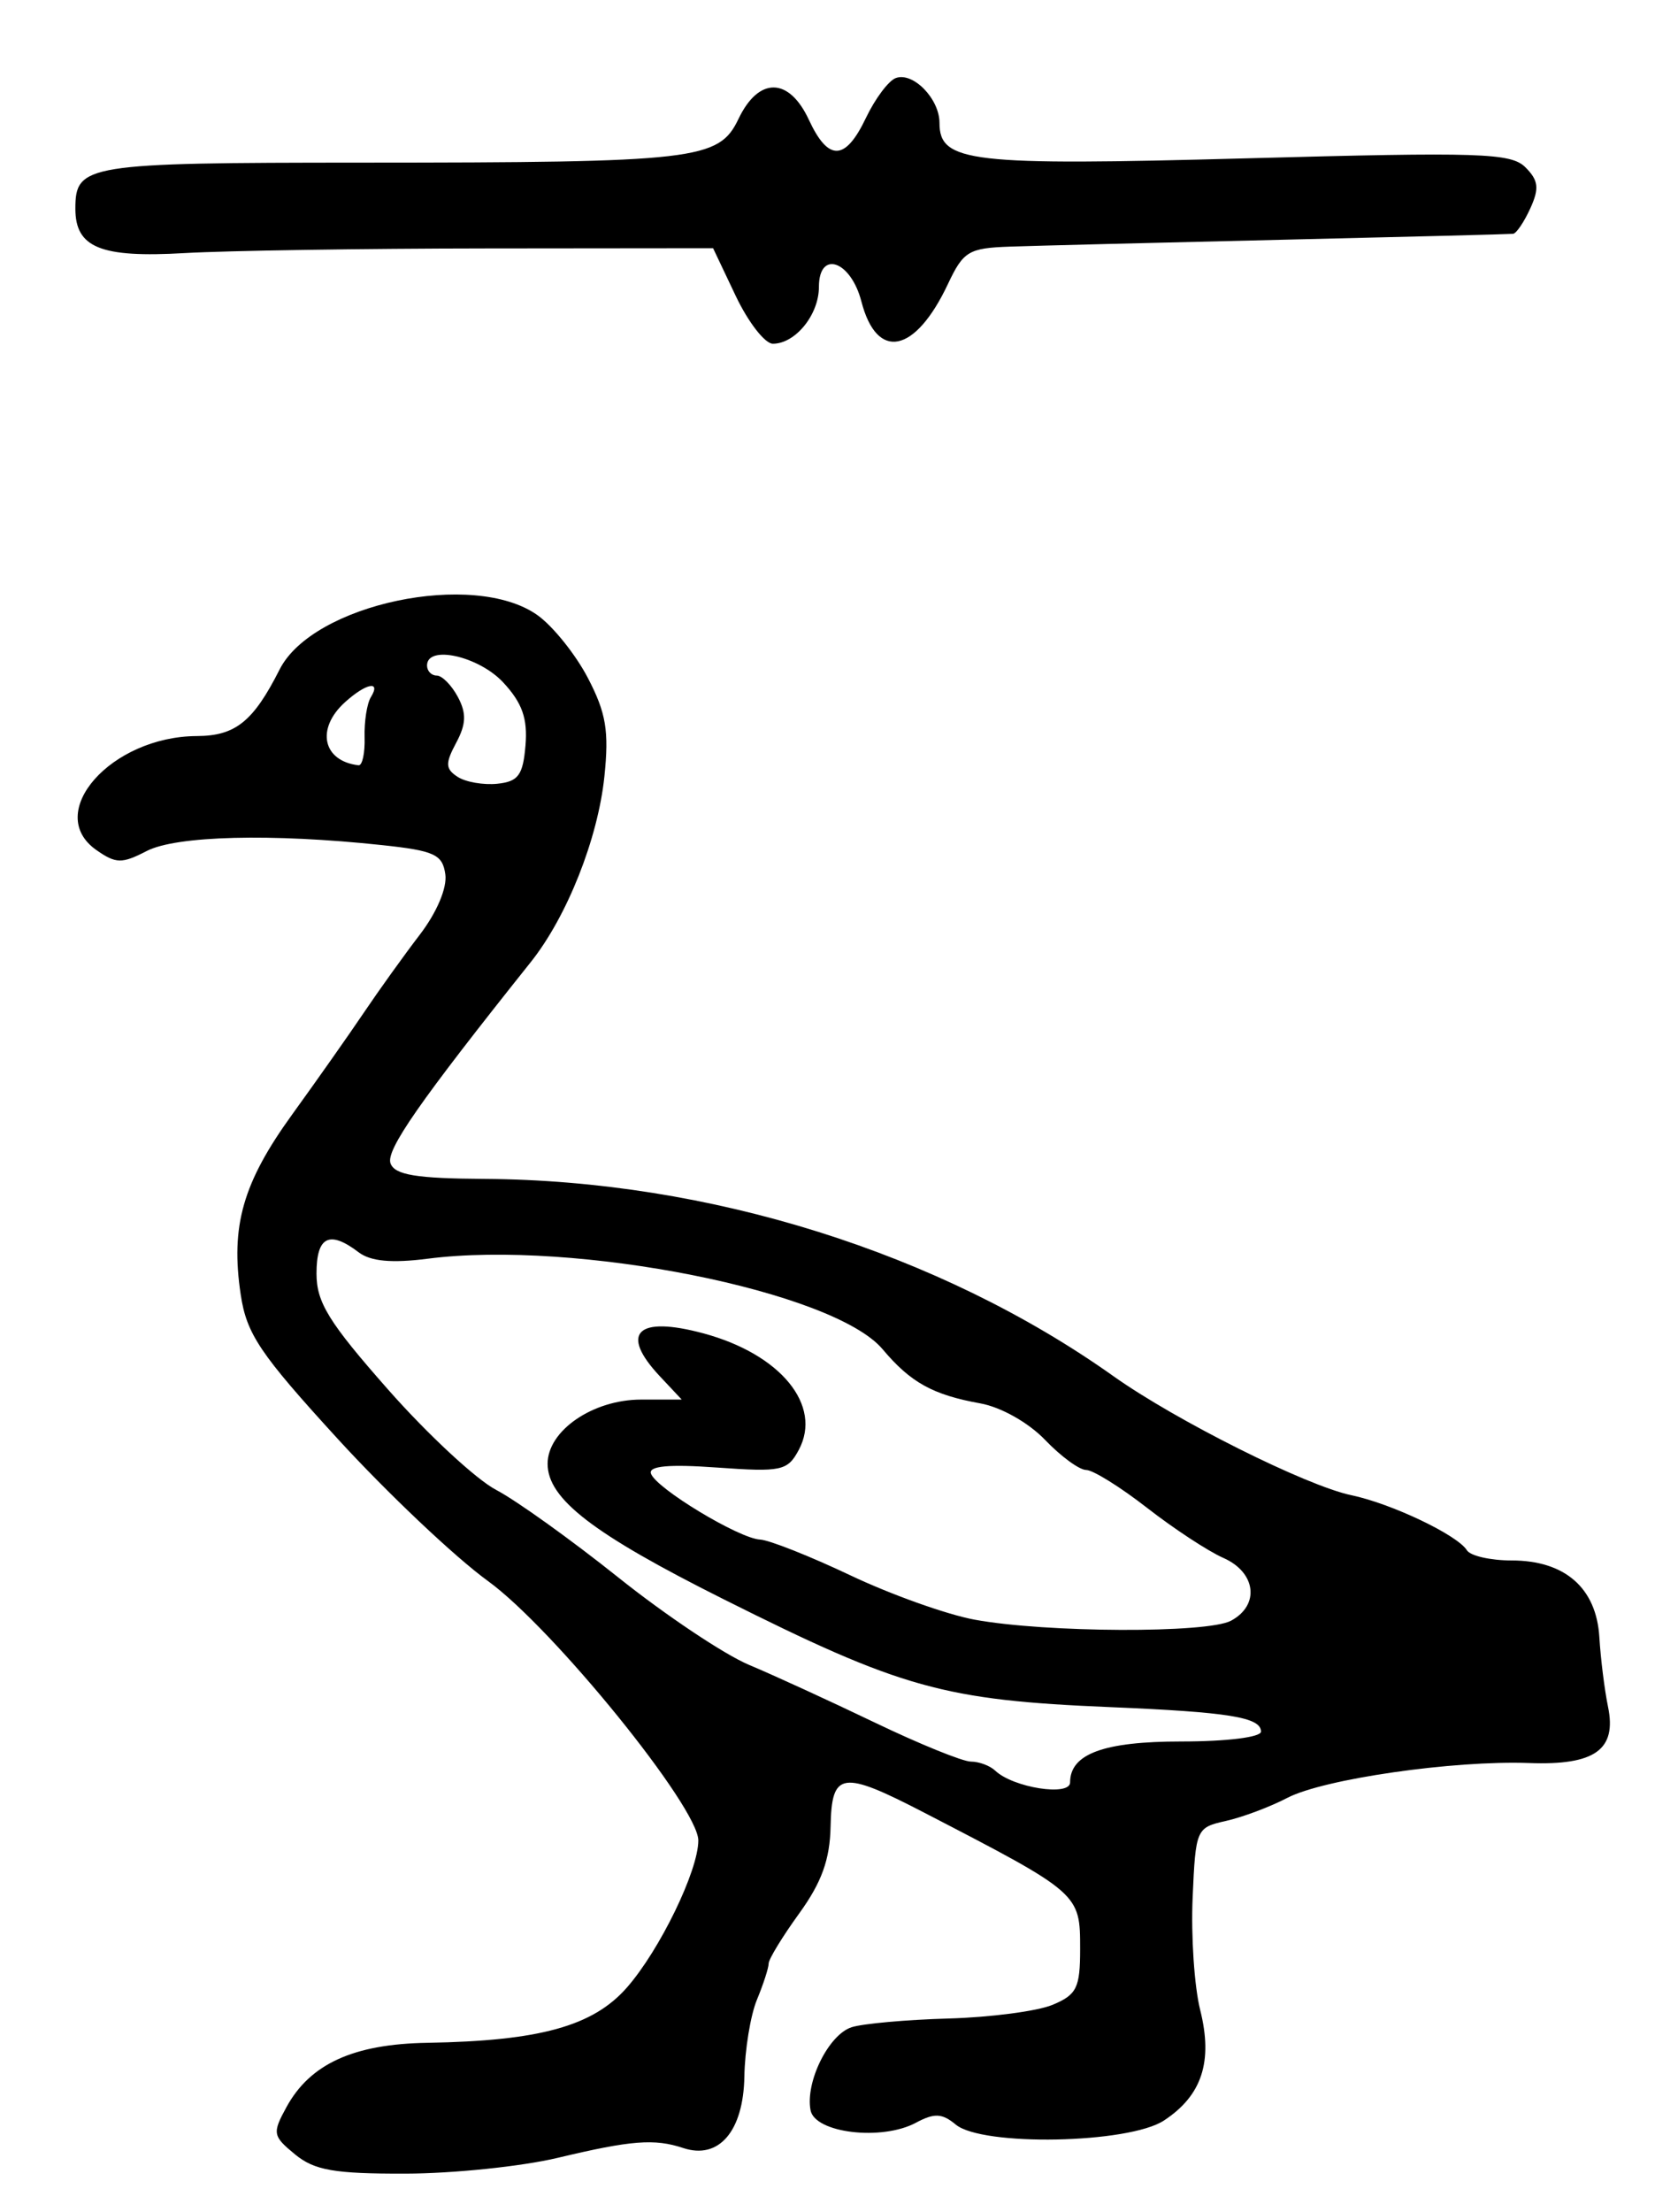 <?xml version="1.0" encoding="UTF-8" standalone="no"?>
<!-- Created with Inkscape (http://www.inkscape.org/) -->

<svg
   version="1.1"
   id="svg763"
   width="222.667"
   height="293.333"
   viewBox="0 0 222.667 293.333"
   xmlns="http://www.w3.org/2000/svg"
   xmlns:svg="http://www.w3.org/2000/svg">
  <defs
     id="defs767" />
  <g
     id="g769">
    <path
       style="fill:#000000;stroke-width:1.333"
       d="m 39.147,285.656 c -2.964,-2.435 -3.03,-2.801 -1.134,-6.267 3.139,-5.737 8.895,-8.363 18.692,-8.526 14.906,-0.249 21.987,-2.206 26.476,-7.319 4.363,-4.969 9.485,-15.507 9.485,-19.513 0,-4.395 -19.25,-28.117 -27.904,-34.387 -4.384,-3.176 -13.357,-11.66 -19.941,-18.853 -10.344,-11.302 -12.094,-13.903 -12.88,-19.139 -1.364,-9.095 0.274,-14.822 6.83,-23.88 3.263,-4.509 7.552,-10.598 9.53,-13.531 1.978,-2.933 5.312,-7.574 7.409,-10.312 2.258,-2.949 3.638,-6.211 3.384,-8 -0.375,-2.64 -1.439,-3.129 -8.429,-3.876 -14.622,-1.563 -27.273,-1.244 -31.201,0.787 -3.291,1.702 -4.085,1.686 -6.677,-0.129 -7.019,-4.916 1.935,-15.062 13.337,-15.114 5.122,-0.023 7.486,-1.924 10.981,-8.83 4.4,-8.695 25.793,-13.197 34.215,-7.2 2.054,1.462 5.065,5.212 6.693,8.333 2.416,4.634 2.818,7.03 2.189,13.059 -0.862,8.261 -4.962,18.585 -9.776,24.616 -14.795,18.536 -19.269,24.956 -18.601,26.696 0.585,1.524 3.412,1.988 12.465,2.044 29.786,0.185 60.372,9.772 83.467,26.162 8.295,5.886 25.592,14.533 31.575,15.782 5.318,1.111 14.076,5.282 15.322,7.297 0.46,0.744 3.134,1.352 5.943,1.352 7.071,0 11.244,3.653 11.635,10.185 0.17,2.832 0.687,6.982 1.151,9.224 1.176,5.687 -1.754,7.774 -10.459,7.45 -10.045,-0.374 -27.279,2.108 -32.1,4.621 -2.287,1.193 -5.959,2.57 -8.159,3.061 -3.924,0.875 -4.008,1.069 -4.405,10.175 -0.223,5.106 0.227,11.796 0.998,14.867 1.723,6.859 0.247,11.367 -4.809,14.68 -4.688,3.072 -24.115,3.448 -27.625,0.535 -1.817,-1.508 -2.837,-1.554 -5.295,-0.238 -4.527,2.423 -13.397,1.365 -13.972,-1.666 -0.711,-3.748 2.41,-10.039 5.462,-11.007 1.504,-0.477 7.289,-0.996 12.857,-1.153 5.567,-0.157 11.772,-0.971 13.789,-1.81 3.214,-1.337 3.667,-2.25 3.667,-7.395 0,-7.383 -9.6e-4,-7.383 -20.647,-18.067 -11.002,-5.693 -12.321,-5.501 -12.468,1.813 -0.088,4.379 -1.185,7.414 -4.169,11.533 -2.227,3.075 -4.05,6.062 -4.05,6.637 0,0.576 -0.7,2.736 -1.555,4.8 -0.855,2.064 -1.605,6.652 -1.667,10.194 -0.126,7.238 -3.381,11.038 -8.112,9.469 -3.824,-1.268 -6.882,-1.029 -16.667,1.303 -4.767,1.136 -13.85,2.078 -20.186,2.093 -9.455,0.023 -12.083,-0.436 -14.667,-2.558 z M 141.999,236.337 c 0,-3.784 4.471,-5.429 14.762,-5.429 6.022,0 10.571,-0.563 10.571,-1.308 0,-1.898 -4.259,-2.589 -20,-3.245 -22.099,-0.921 -27.689,-2.48 -51.333,-14.317 -17.335,-8.678 -23.333,-13.293 -23.333,-17.949 0,-4.394 6.006,-8.514 12.412,-8.514 h 5.386 l -2.899,-3.086 c -5.401,-5.749 -3.039,-8.071 5.788,-5.691 10.243,2.761 15.801,9.55 12.646,15.445 -1.49,2.784 -2.286,2.956 -10.857,2.343 -6.384,-0.457 -9.098,-0.208 -8.761,0.802 0.648,1.943 11.692,8.616 14.48,8.749 1.207,0.058 6.607,2.196 12,4.751 5.393,2.556 12.805,5.198 16.472,5.871 9.452,1.736 30.869,1.825 34.016,0.14 3.862,-2.067 3.331,-6.415 -1.016,-8.329 -2.017,-0.888 -6.571,-3.875 -10.12,-6.638 -3.549,-2.763 -7.187,-5.024 -8.084,-5.024 -0.897,0 -3.348,-1.793 -5.447,-3.983 -2.189,-2.285 -5.848,-4.349 -8.583,-4.842 -6.319,-1.138 -9.263,-2.768 -12.976,-7.18 -6.485,-7.707 -40.759,-14.522 -60.379,-12.005 -4.759,0.61 -7.566,0.351 -9.14,-0.845 -3.905,-2.968 -5.605,-2.116 -5.605,2.81 0,3.833 1.621,6.457 9.511,15.397 5.231,5.927 11.681,11.909 14.333,13.295 2.652,1.385 9.945,6.608 16.206,11.606 6.261,4.998 14.061,10.211 17.333,11.584 3.272,1.373 10.796,4.822 16.718,7.664 5.923,2.842 11.653,5.167 12.733,5.167 1.081,0 2.535,0.542 3.232,1.204 2.377,2.259 9.933,3.444 9.933,1.558 z M 69.731,98.84 c 0.299,-3.559 -0.43,-5.629 -2.936,-8.333 -3.249,-3.506 -10.128,-5.044 -10.128,-2.265 0,0.733 0.579,1.333 1.286,1.333 0.708,0 1.969,1.275 2.803,2.833 1.16,2.167 1.107,3.599 -0.225,6.087 -1.464,2.735 -1.432,3.454 0.197,4.512 1.066,0.692 3.438,1.103 5.272,0.913 2.776,-0.288 3.4,-1.137 3.731,-5.081 z m -21.351,-1.072 c -0.06,-2.094 0.316,-4.494 0.835,-5.333 1.393,-2.255 -0.644,-1.851 -3.443,0.681 -3.877,3.508 -2.948,7.805 1.806,8.355 0.501,0.058 0.862,-1.608 0.803,-3.703 z m 49.253,-58.525 -3.008,-6.333 -29.979,0.029 c -16.489,0.016 -34.563,0.295 -40.164,0.62 -11.126,0.645 -14.481,-0.718 -14.481,-5.879 0,-5.886 1.347,-6.103 37.933,-6.115 44.582,-0.015 47.454,-0.348 50.067,-5.808 2.675,-5.592 6.702,-5.538 9.333,0.124 2.584,5.56 4.84,5.487 7.574,-0.246 1.209,-2.534 2.982,-4.909 3.94,-5.277 2.284,-0.877 5.82,2.728 5.82,5.933 0,5.244 4.01,5.707 40.73,4.704 31.096,-0.849 35.111,-0.72 37.025,1.193 1.732,1.732 1.857,2.781 0.648,5.434 -0.824,1.808 -1.852,3.329 -2.284,3.38 -0.432,0.051 -14.286,0.407 -30.786,0.791 -16.5,0.384 -32.694,0.793 -35.987,0.908 -5.473,0.191 -6.179,0.617 -8.224,4.955 -4.35,9.228 -9.429,10.253 -11.485,2.318 -1.408,-5.434 -5.637,-6.878 -5.637,-1.924 0,3.679 -3.122,7.526 -6.108,7.526 -1.055,0 -3.271,-2.85 -4.926,-6.333 z"
       id="path871" />
  </g>
</svg>
